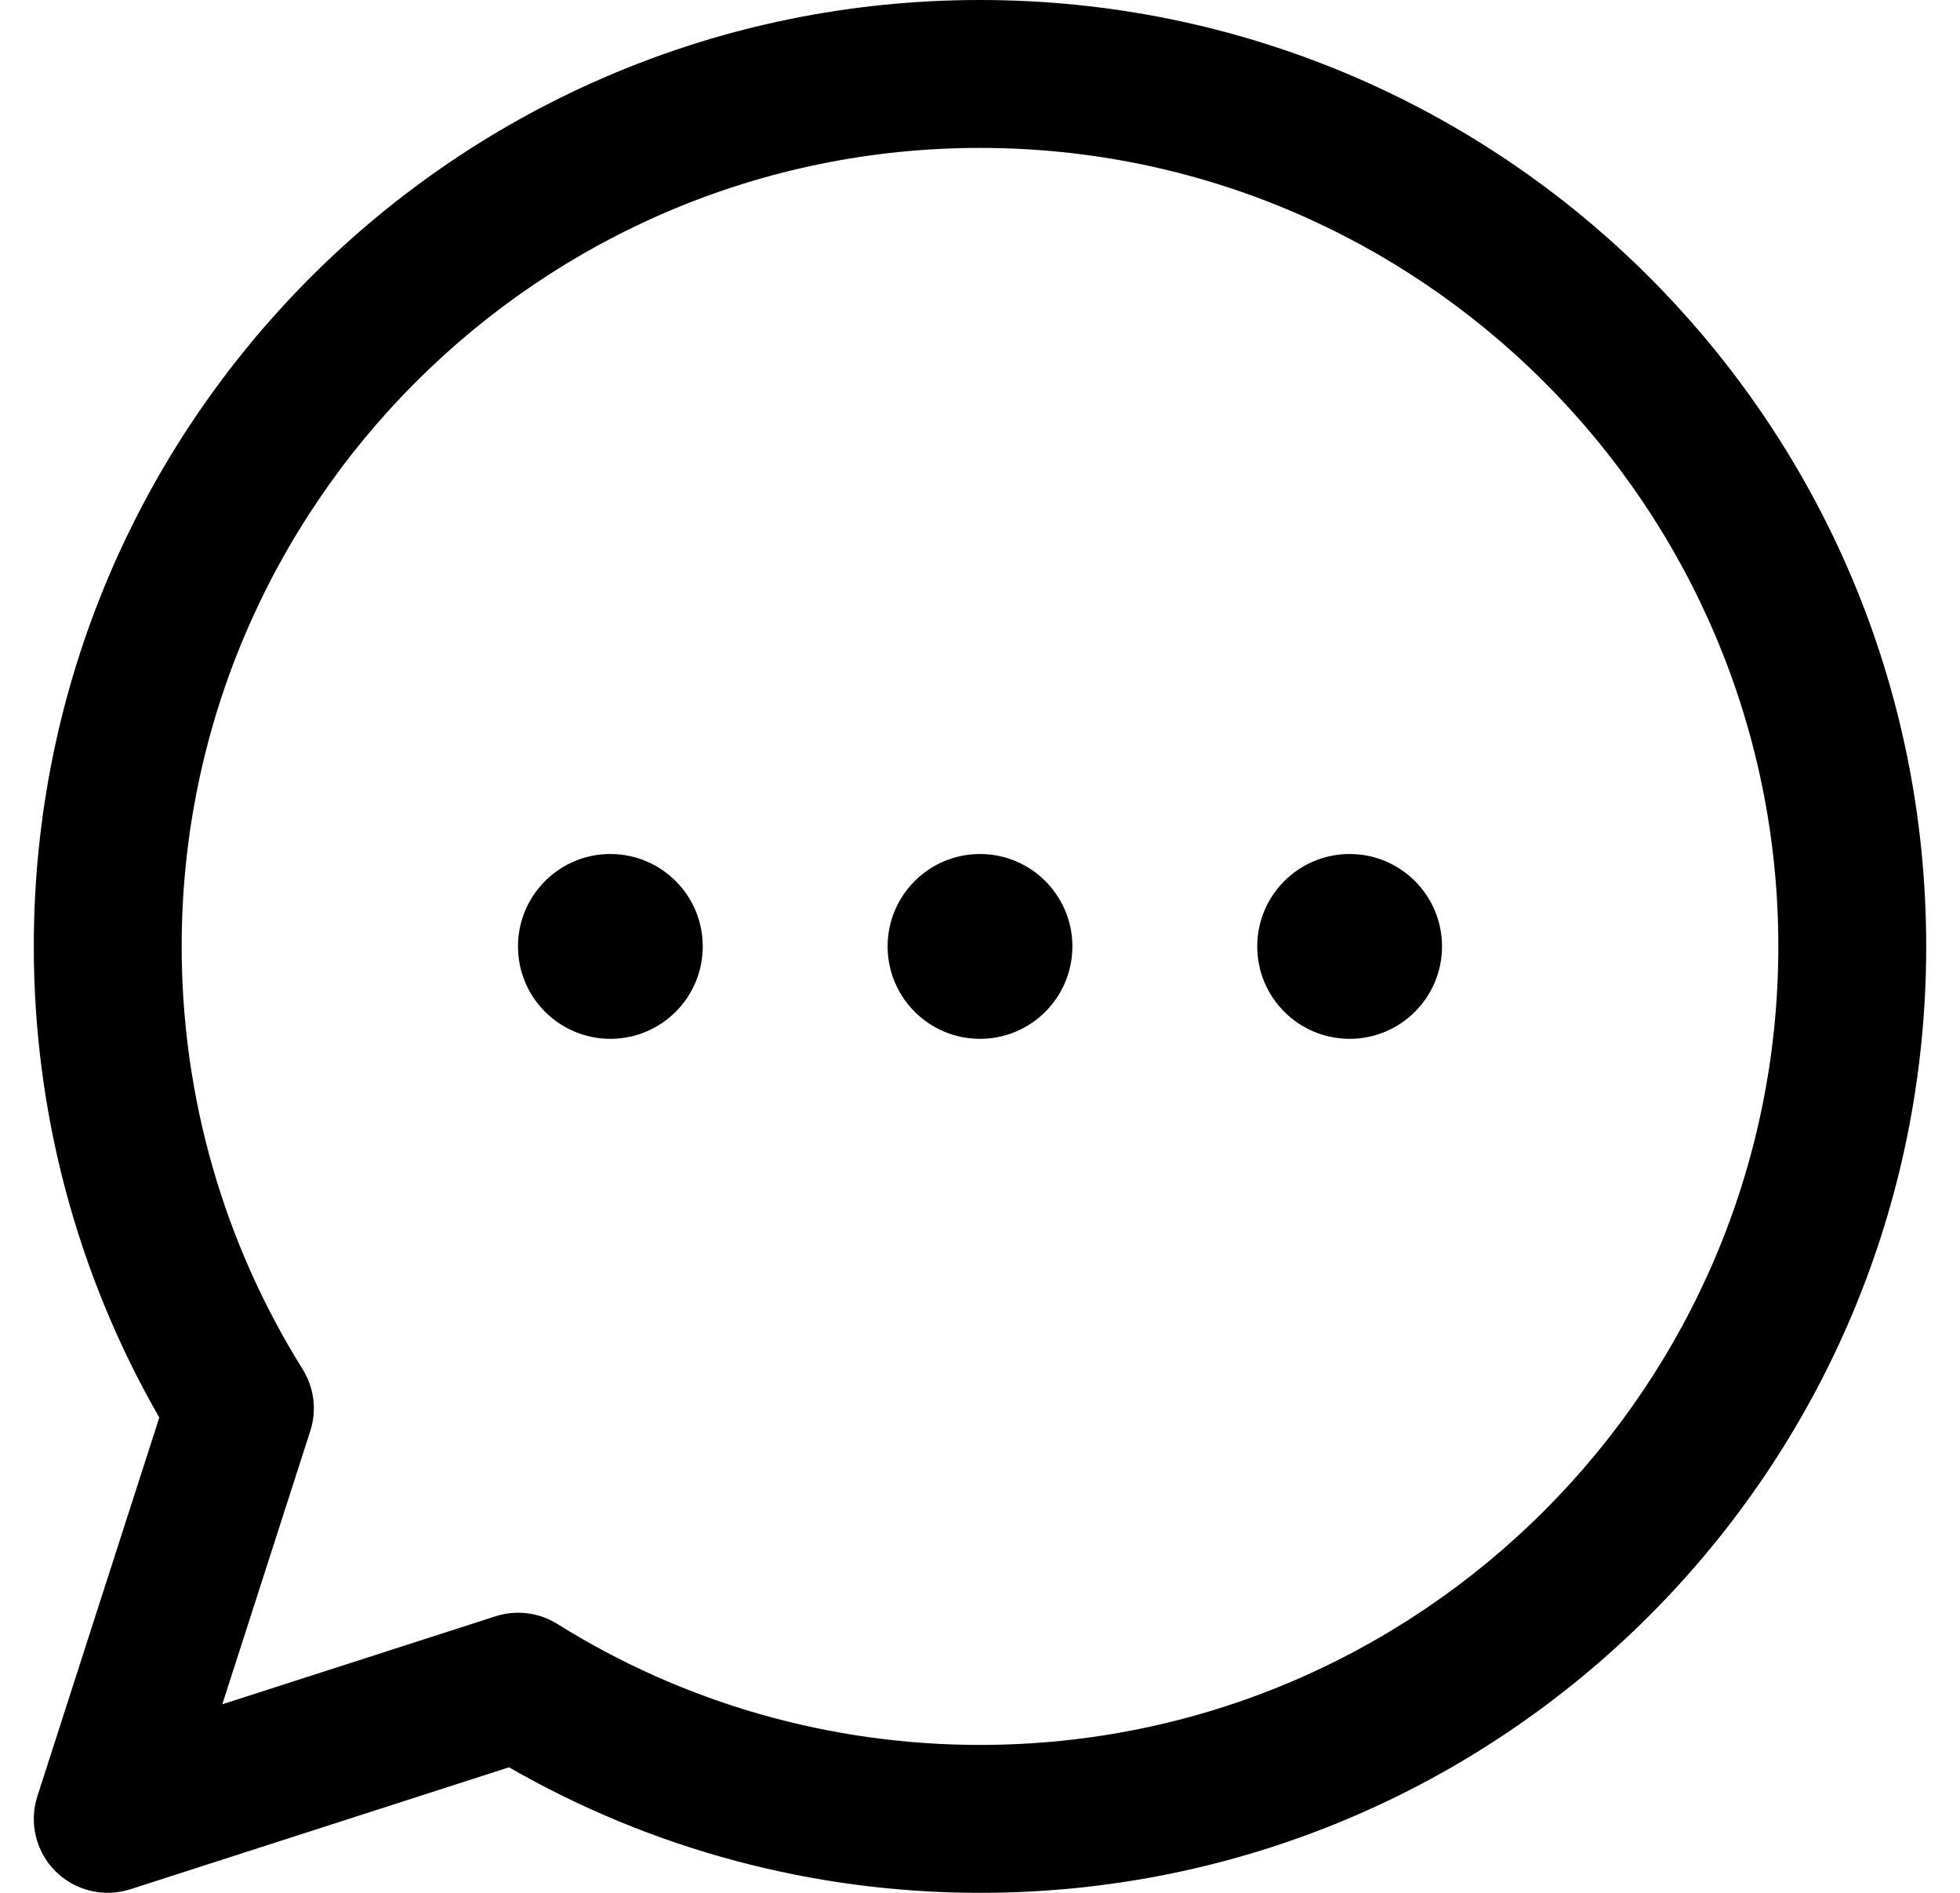<svg width="29" height="28" viewBox="0 0 29 28" fill="none" xmlns="http://www.w3.org/2000/svg">
<path d="M14.5 0C6.763 0 0.5 6.262 0.5 14C0.5 16.456 1.14 18.854 2.357 20.969L0.553 26.571C0.427 26.961 0.53 27.39 0.82 27.68C1.108 27.967 1.535 28.074 1.929 27.947L7.531 26.143C9.646 27.36 12.044 28 14.5 28C22.237 28 28.5 21.738 28.5 14C28.5 6.263 22.238 0 14.5 0ZM14.5 25.812C12.282 25.812 10.12 25.194 8.247 24.023C7.978 23.854 7.644 23.809 7.332 23.909L3.289 25.211L4.591 21.168C4.69 20.861 4.648 20.526 4.477 20.253C3.306 18.38 2.688 16.218 2.688 14C2.688 7.487 7.987 2.188 14.5 2.188C21.013 2.188 26.312 7.487 26.312 14C26.312 20.513 21.013 25.812 14.5 25.812ZM15.867 14C15.867 14.755 15.255 15.367 14.5 15.367C13.745 15.367 13.133 14.755 13.133 14C13.133 13.245 13.745 12.633 14.5 12.633C15.255 12.633 15.867 13.245 15.867 14ZM21.336 14C21.336 14.755 20.724 15.367 19.969 15.367C19.214 15.367 18.602 14.755 18.602 14C18.602 13.245 19.214 12.633 19.969 12.633C20.724 12.633 21.336 13.245 21.336 14ZM10.398 14C10.398 14.755 9.786 15.367 9.031 15.367C8.276 15.367 7.664 14.755 7.664 14C7.664 13.245 8.276 12.633 9.031 12.633C9.786 12.633 10.398 13.245 10.398 14Z" fill="black"/>
</svg>

